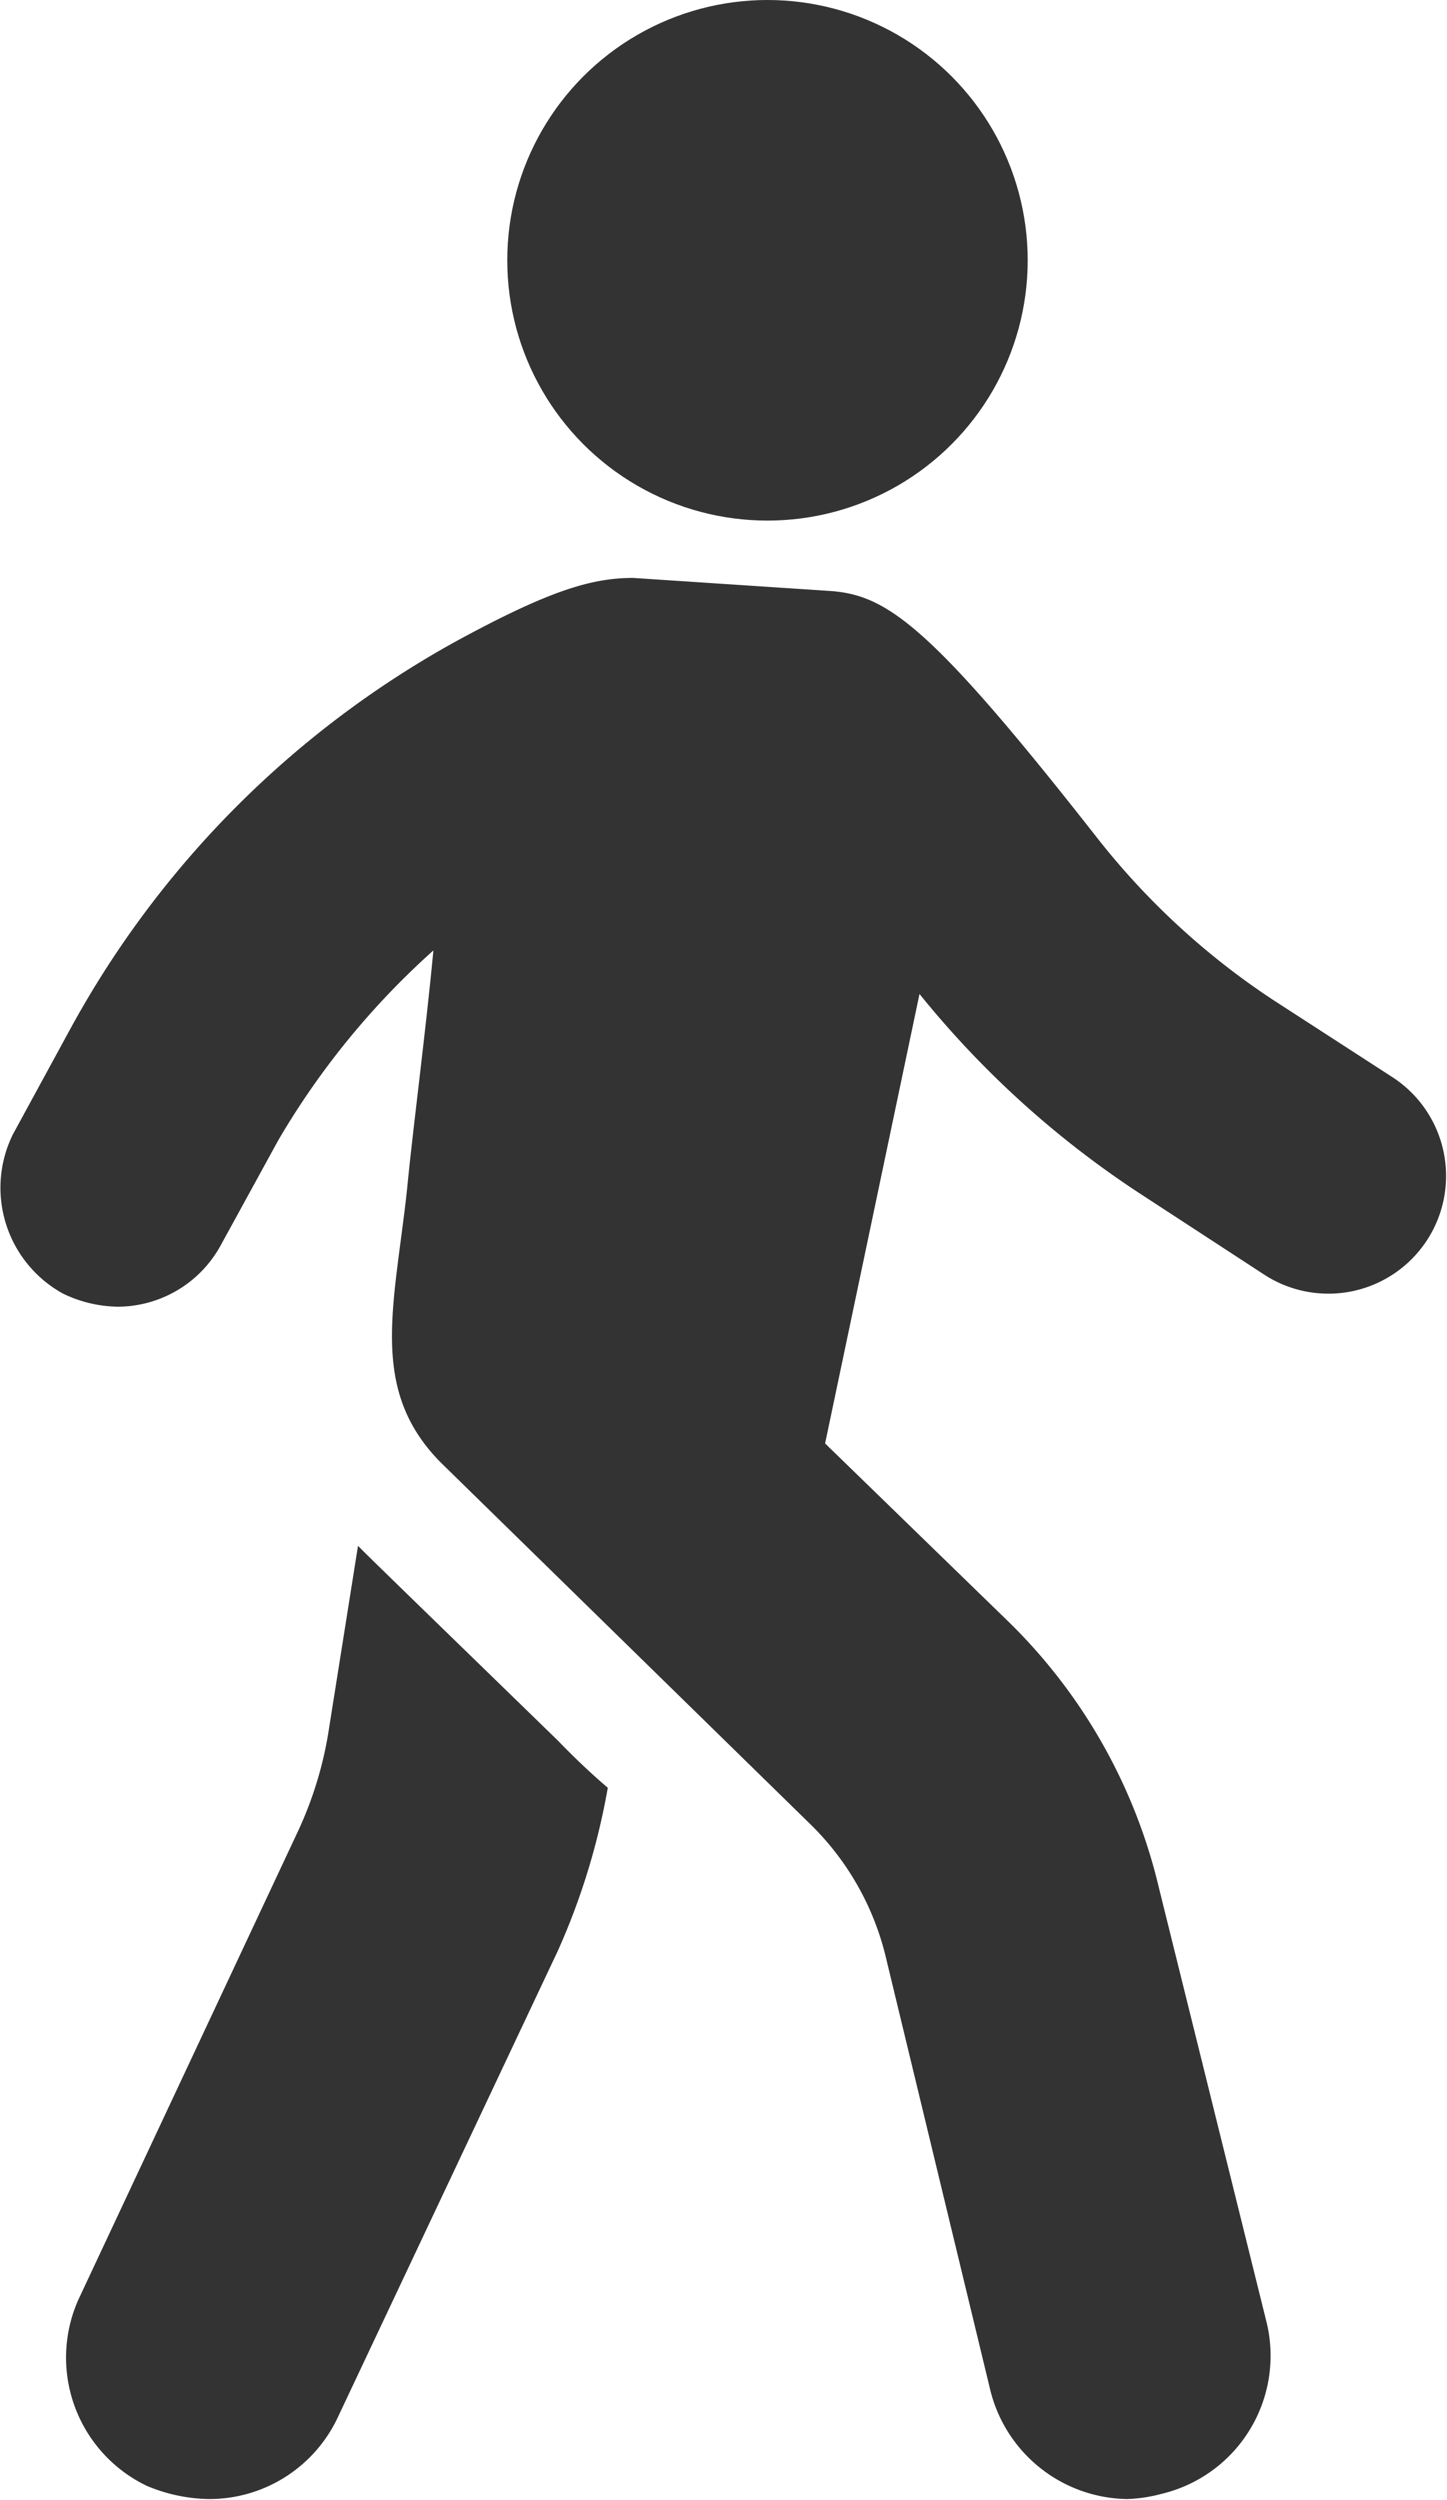<svg xmlns="http://www.w3.org/2000/svg" viewBox="0 0 47.21 81.55"><defs><style>.cls-1{fill:#333;}</style></defs><g id="Livello_2" data-name="Livello 2"><g id="Livello_1-2" data-name="Livello 1"><path class="cls-1" d="M2.56,75a4.64,4.64,0,0,0,2.23,6.08,5.43,5.43,0,0,0,2,.43A4.63,4.63,0,0,0,11,78.89l7.2-15.26a22.47,22.47,0,0,0,1.63-5.32c-.51-.43-1.11-1-1.63-1.54-2.91-2.83-5.92-5.75-6.34-6.17l-.18-.18-.94,5.92a12.3,12.3,0,0,1-1,3.35Z"/><path class="cls-1" d="M2.05,42.19a4.22,4.22,0,0,0,1.8.43,3.84,3.84,0,0,0,3.35-2l1.88-3.43A25.75,25.75,0,0,1,14.14,31c-.26,2.74-.68,5.91-.86,7.8-.42,3.86-1.28,6.6,1.2,9l12,11.74a9,9,0,0,1,2.4,4.21L32.32,78a4.67,4.67,0,0,0,4.46,3.51,4.91,4.91,0,0,0,1.12-.17,4.63,4.63,0,0,0,3.43-5.57L37.81,61.57a17.88,17.88,0,0,0-4.89-8.66l-6-5.83L30,32.42A31.17,31.17,0,0,0,37.3,39l3.94,2.57a3.84,3.84,0,1,0,4.2-6.43L41.5,32.59a24.28,24.28,0,0,1-5.75-5.32c-5.49-7-6.86-7.89-8.75-8l-6.34-.42c-1.37,0-2.75.42-5.75,2.05A31.84,31.84,0,0,0,2.31,33.53L.42,37A3.94,3.94,0,0,0,2.05,42.19Z"/><circle class="cls-1" cx="25.04" cy="8.49" r="8.49"/></g></g></svg>